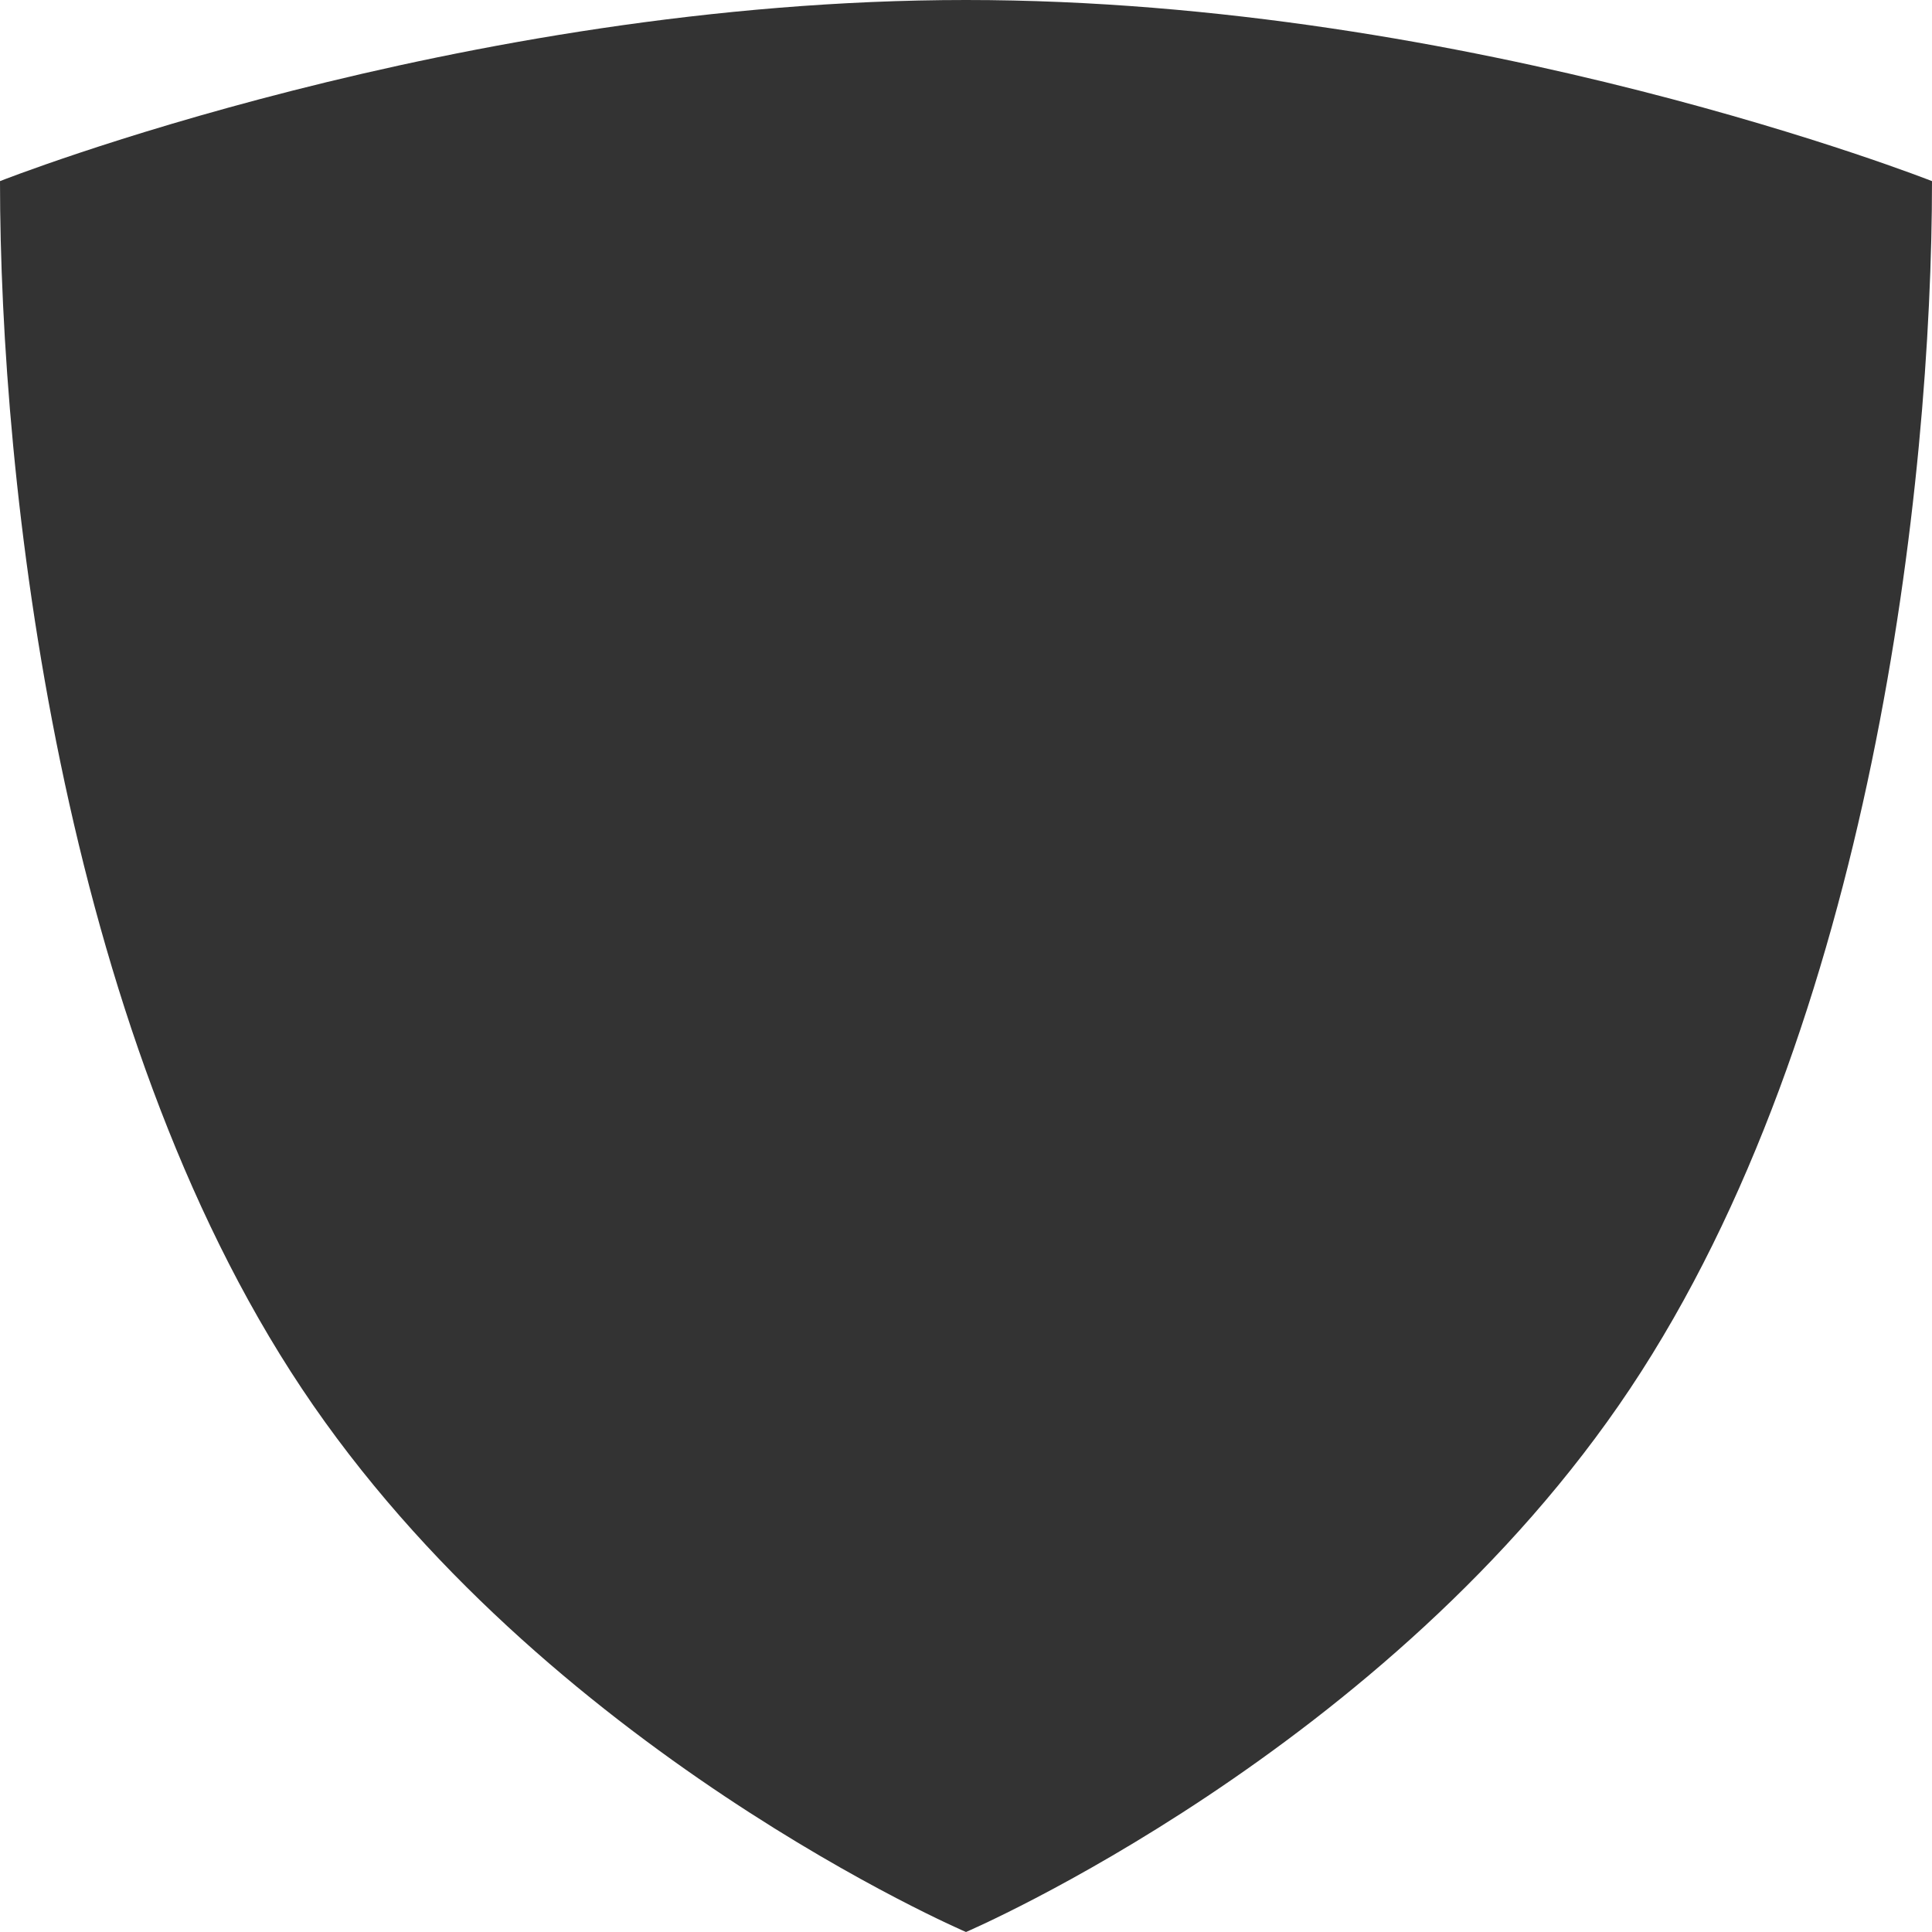 <?xml version="1.0" encoding="utf-8"?>
<!-- Generator: Adobe Illustrator 16.0.1, SVG Export Plug-In . SVG Version: 6.00 Build 0)  -->
<!DOCTYPE svg PUBLIC "-//W3C//DTD SVG 1.1//EN" "http://www.w3.org/Graphics/SVG/1.1/DTD/svg11.dtd">
<svg version="1.1" id="Layer_1" xmlns="http://www.w3.org/2000/svg" xmlns:xlink="http://www.w3.org/1999/xlink" x="0px" y="0px"
	 width="32px" height="32px" viewBox="-305.5 397.5 32 32" enable-background="new -305.5 397.5 32 32" xml:space="preserve">
<path fill="#333333" d="M-289.5,397.5c-8.4,0-16,3-16,3c0,5,1,14,5,20s11,9,11,9s7-3,11-9s5-15,5-20
	C-273.5,400.5-281.1,397.5-289.5,397.5z"/>
</svg>
